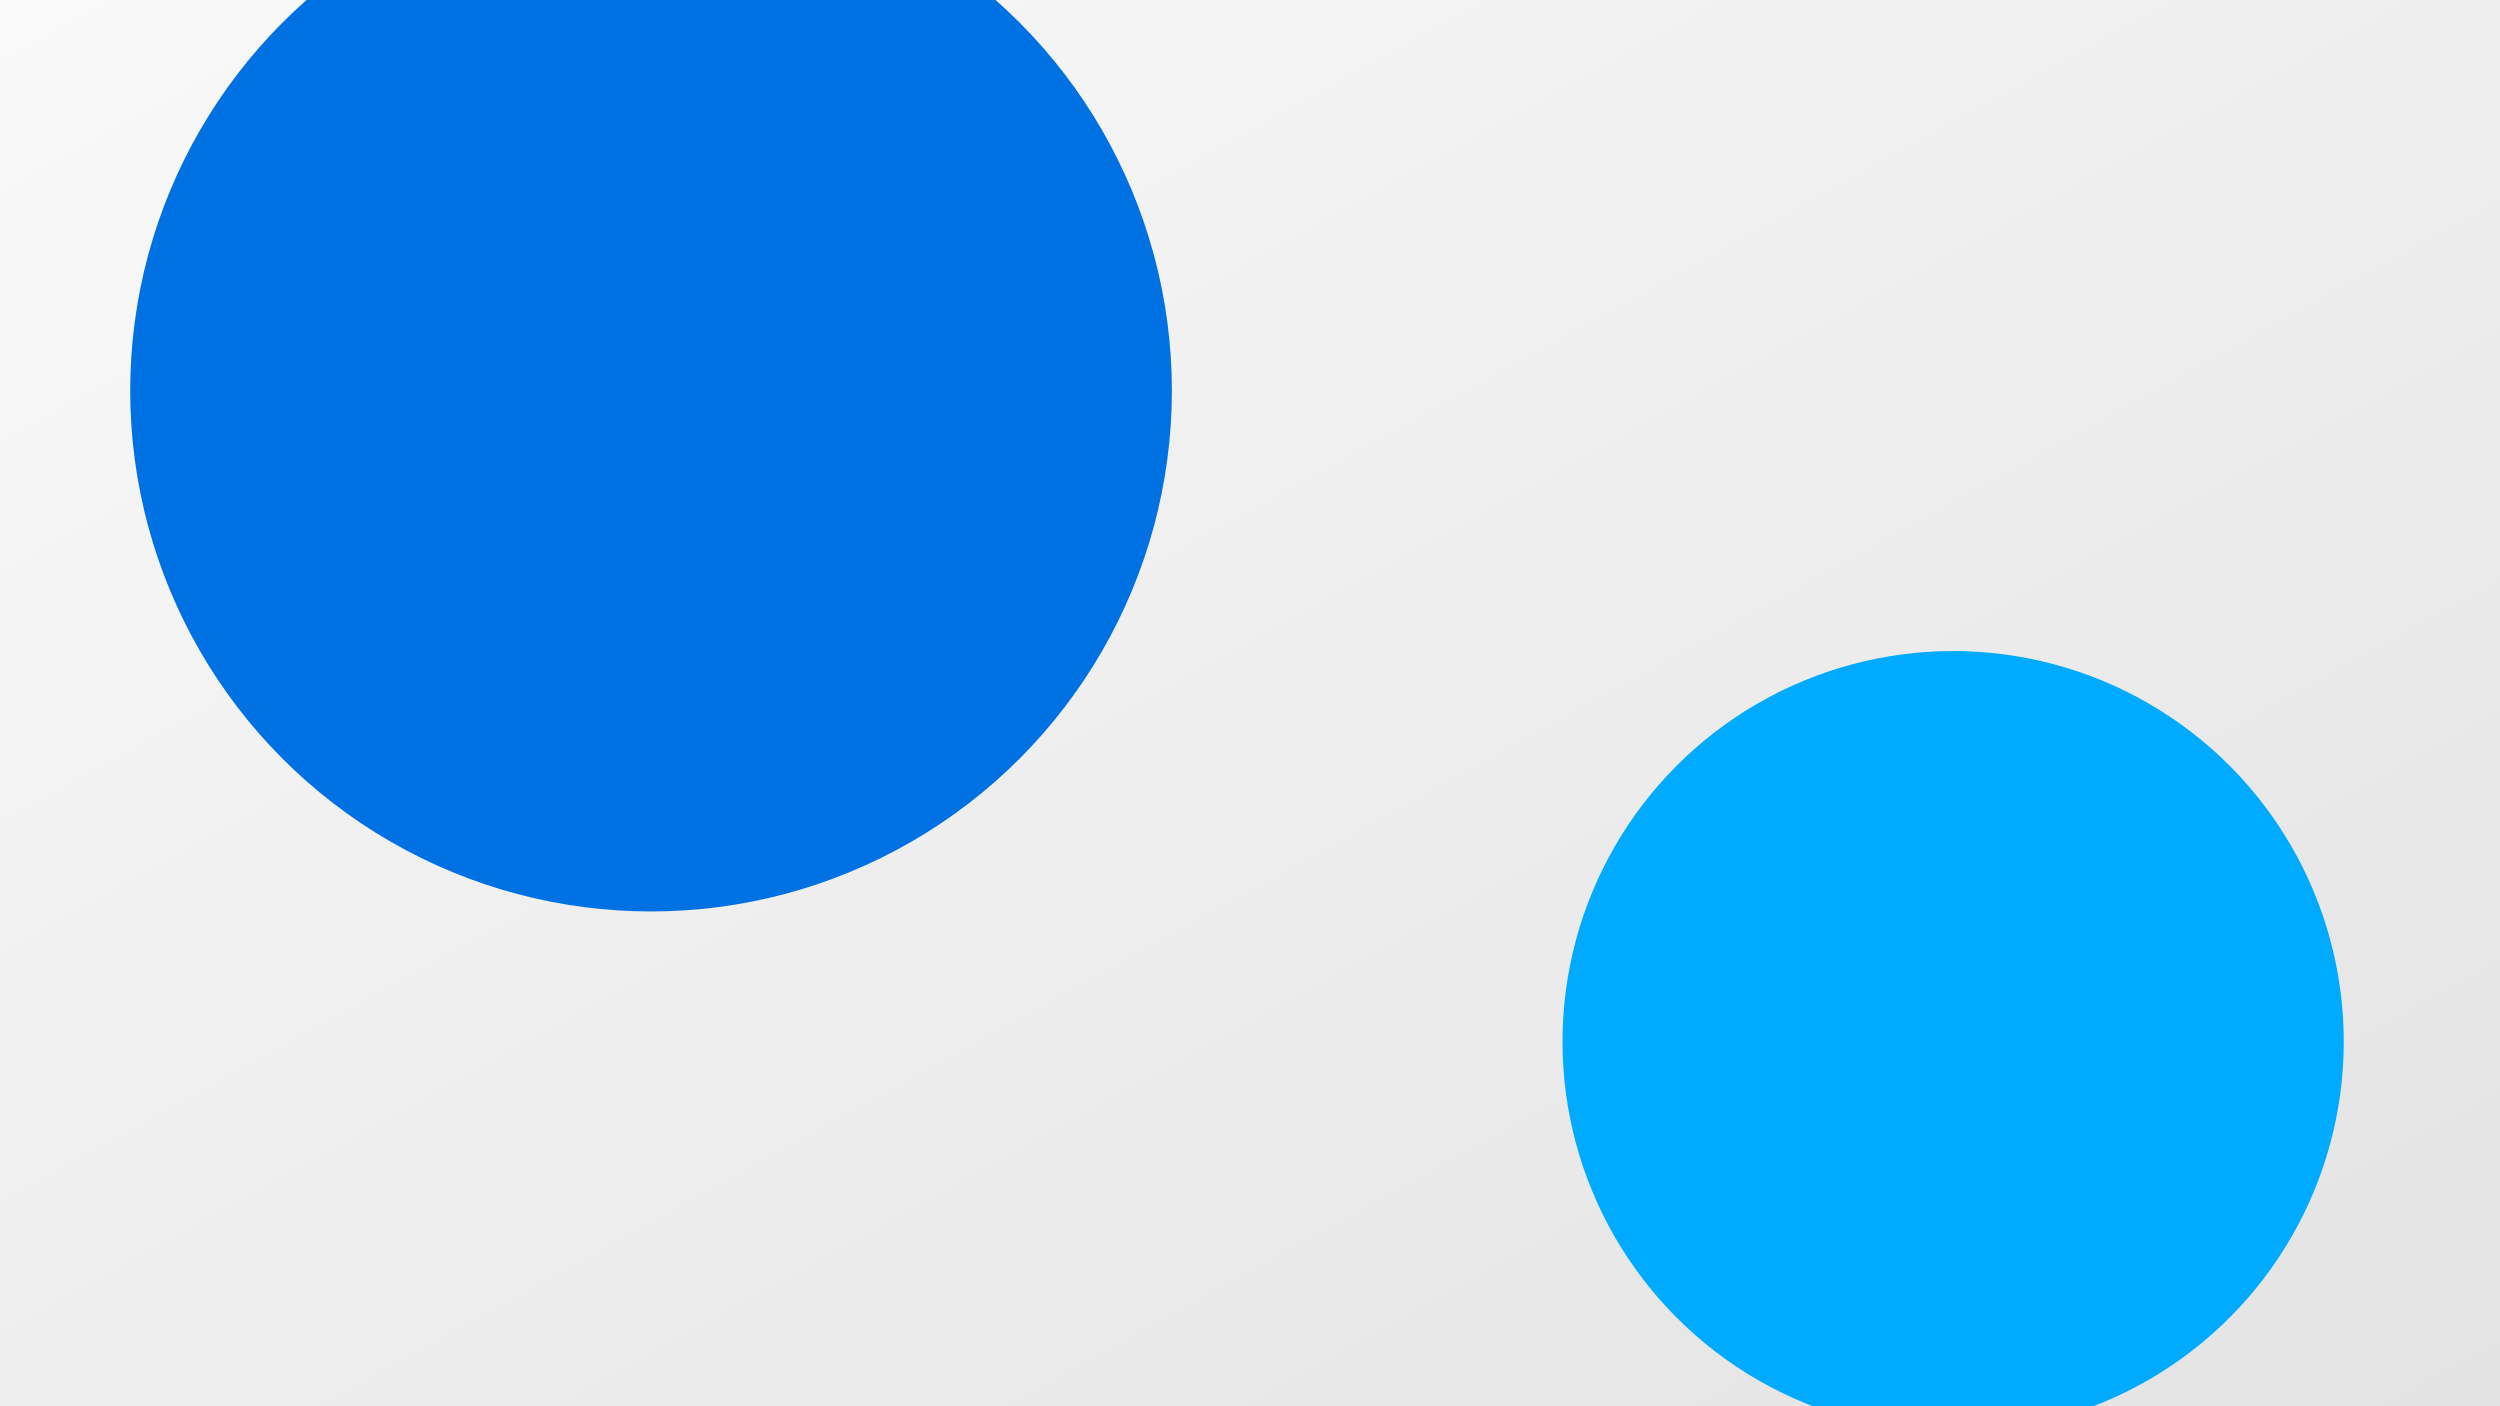 <svg width="1920" height="1080" xmlns="http://www.w3.org/2000/svg">
  <rect width="100%" height="100%" fill="#333333" stroke="none"/>
  <defs>
    <linearGradient id="grad1" x1="0%" y1="0%" x2="100%" y2="100%">
      <stop offset="0%" style="stop-color:#f9f9f9;stop-opacity:1" />
      <stop offset="100%" style="stop-color:#e3e3e3;stop-opacity:1" />
    </linearGradient>
  </defs>
  <rect width="1920" height="1080" fill="url(#grad1)"/>
  <circle cx="500" cy="300" r="400" fill="#0071e320"/>
  <circle cx="1500" cy="800" r="300" fill="#00aaff10"/>
</svg> 
